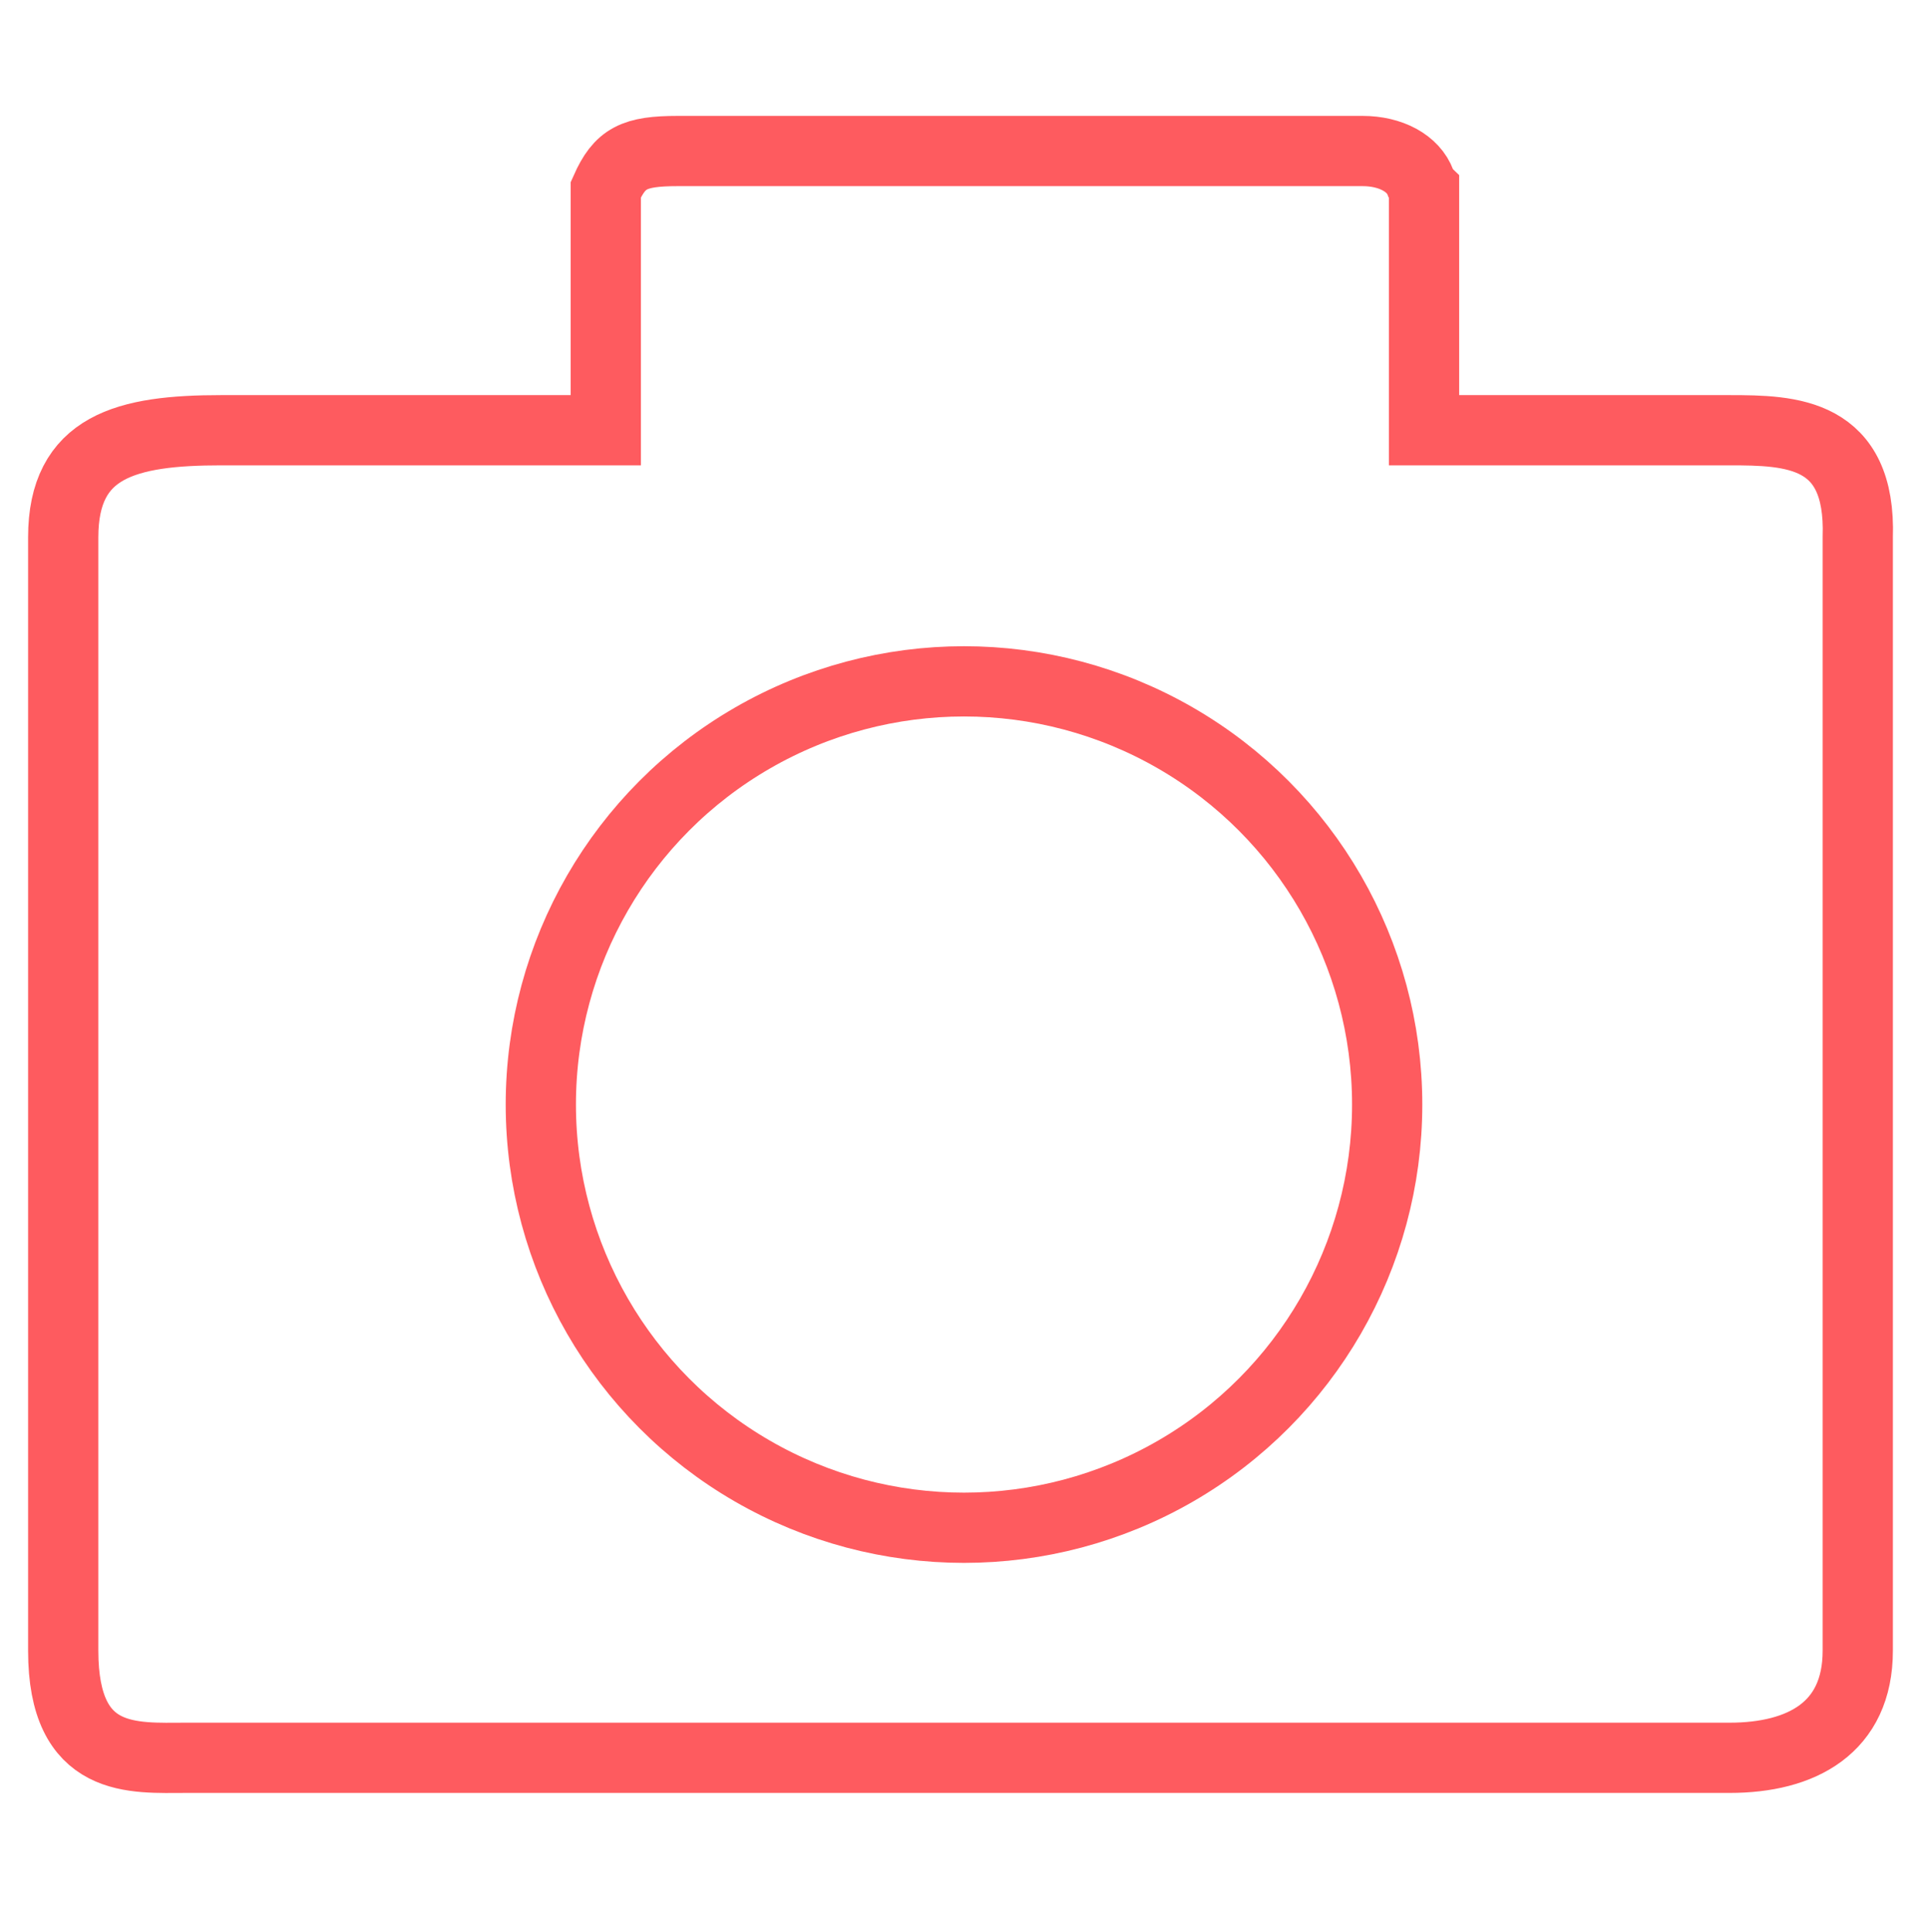 <?xml version="1.0" encoding="utf-8"?>
<!-- Generator: Adobe Illustrator 19.0.0, SVG Export Plug-In . SVG Version: 6.00 Build 0)  -->
<svg version="1.1" id="Calque_1" xmlns="http://www.w3.org/2000/svg" xmlns:xlink="http://www.w3.org/1999/xlink" x="0px" y="0px"
	 viewBox="0 0 109.8 110" style="enable-background:new 0 0 109.8 110;" xml:space="preserve">
<style type="text/css">
	.st0{fill:none;stroke:#fe5b5f;stroke-width:4;stroke-miterlimit:10;}
	.st1{fill:none;stroke:#fe5b5f;stroke-width:5;stroke-miterlimit:10;}
</style>
<circle class="st0" cx="192.2" cy="137.3" r="52.3"/>
<g>
	<path d="M197.7,123.1c1.6,0,2.6,0.6,2.1,3.1c-0.8,3.8-2.2,11-4.2,21.1c-1.6,8.2-2.7,13.4-3.3,16.5c-0.2,0.9,0.2,1.3,0.7,1.3
		c0.8,0,2-0.2,2.9-0.5c0.4-0.1,0.6,0.5,0.6,0.8c0,0.1,0,0.2-0.2,0.3c-3.2,1.8-8.9,2.5-10.9,2.5c-1.2,0-2-0.7-2-1.3
		c0-0.6,0.1-1.2,0.1-1.3c0.5-3.2,1.8-11.3,3.1-20c1.4-8.7,2.3-14.6,2.6-18c0.2-1.3-0.3-1.4-0.8-1.4c-0.6,0-1.6,0.2-2.6,0.5
		c-0.5,0.1-1-0.5-1-0.8c0-0.2,0.2-0.3,0.4-0.4C187.5,124.4,194.2,123.1,197.7,123.1L197.7,123.1z M196.7,108c3.3,0,4.3,2.3,4.3,4.3
		c0,2.8-1.9,5.7-5.6,5.7c-2.2,0-4.6-1.7-4.6-4.4c0-2.1,1.4-5.6,5.8-5.6H196.7z"/>
</g>
<path class="st1" d="M-74.9,91.3c4.1-1.3,10.2-1.6,11.6-1.6c0,0.1,0-0.1,0,0c2.3,0,4.3,0.2,6.4,0.4c36.1,4.8,55.3,43,37.6,74.7
	c-0.7,1.3-0.9,3.4-0.5,4.9c2,7.2,4.3,14.3,6.7,22.1c-8-2.8-15.2-5.3-22.4-7.7c-1.4-0.4-3.1-0.1-4.6,0.2c-6.2,1.6-12.3,4.3-18.6,4.9
	c-33.1,3.4-60.5-28.6-52.3-60.9C-106.1,109-93.4,97-74.9,91.3"/>
<path class="st0" d="M98.5,24.5c-2.2,0-4.3,0-6.5,0c-3.6,0-7.2,0-10.9,0c0-4.6,0-9.1,0-13.7c-0.1-0.1-0.1-0.2-0.2-0.4
	c-0.4-1.1-1.7-1.8-3.3-1.8c-1,0-2,0-2.9,0c-12,0-24.1,0-36.1,0c-2.5,0-3.3,0.4-4.1,2.2c0,3.1,0,9.1,0,13.7c-7.3,0-14.6,0-21.9,0
	c-5.4,0-9,0.9-9,6.1c0,21.1,0,42.3,0,63.4c0,6.5,4,6.1,7,6.1c29.3,0,58.6,0,87.9,0c4.1,0,7.3-1.7,7.3-6.1c0-26,0-42.3,0-63.4
	C106,24.6,102,24.5,98.5,24.5z"/>
<circle class="st0" cx="54.9" cy="62.9" r="24.1"/>
</svg>
